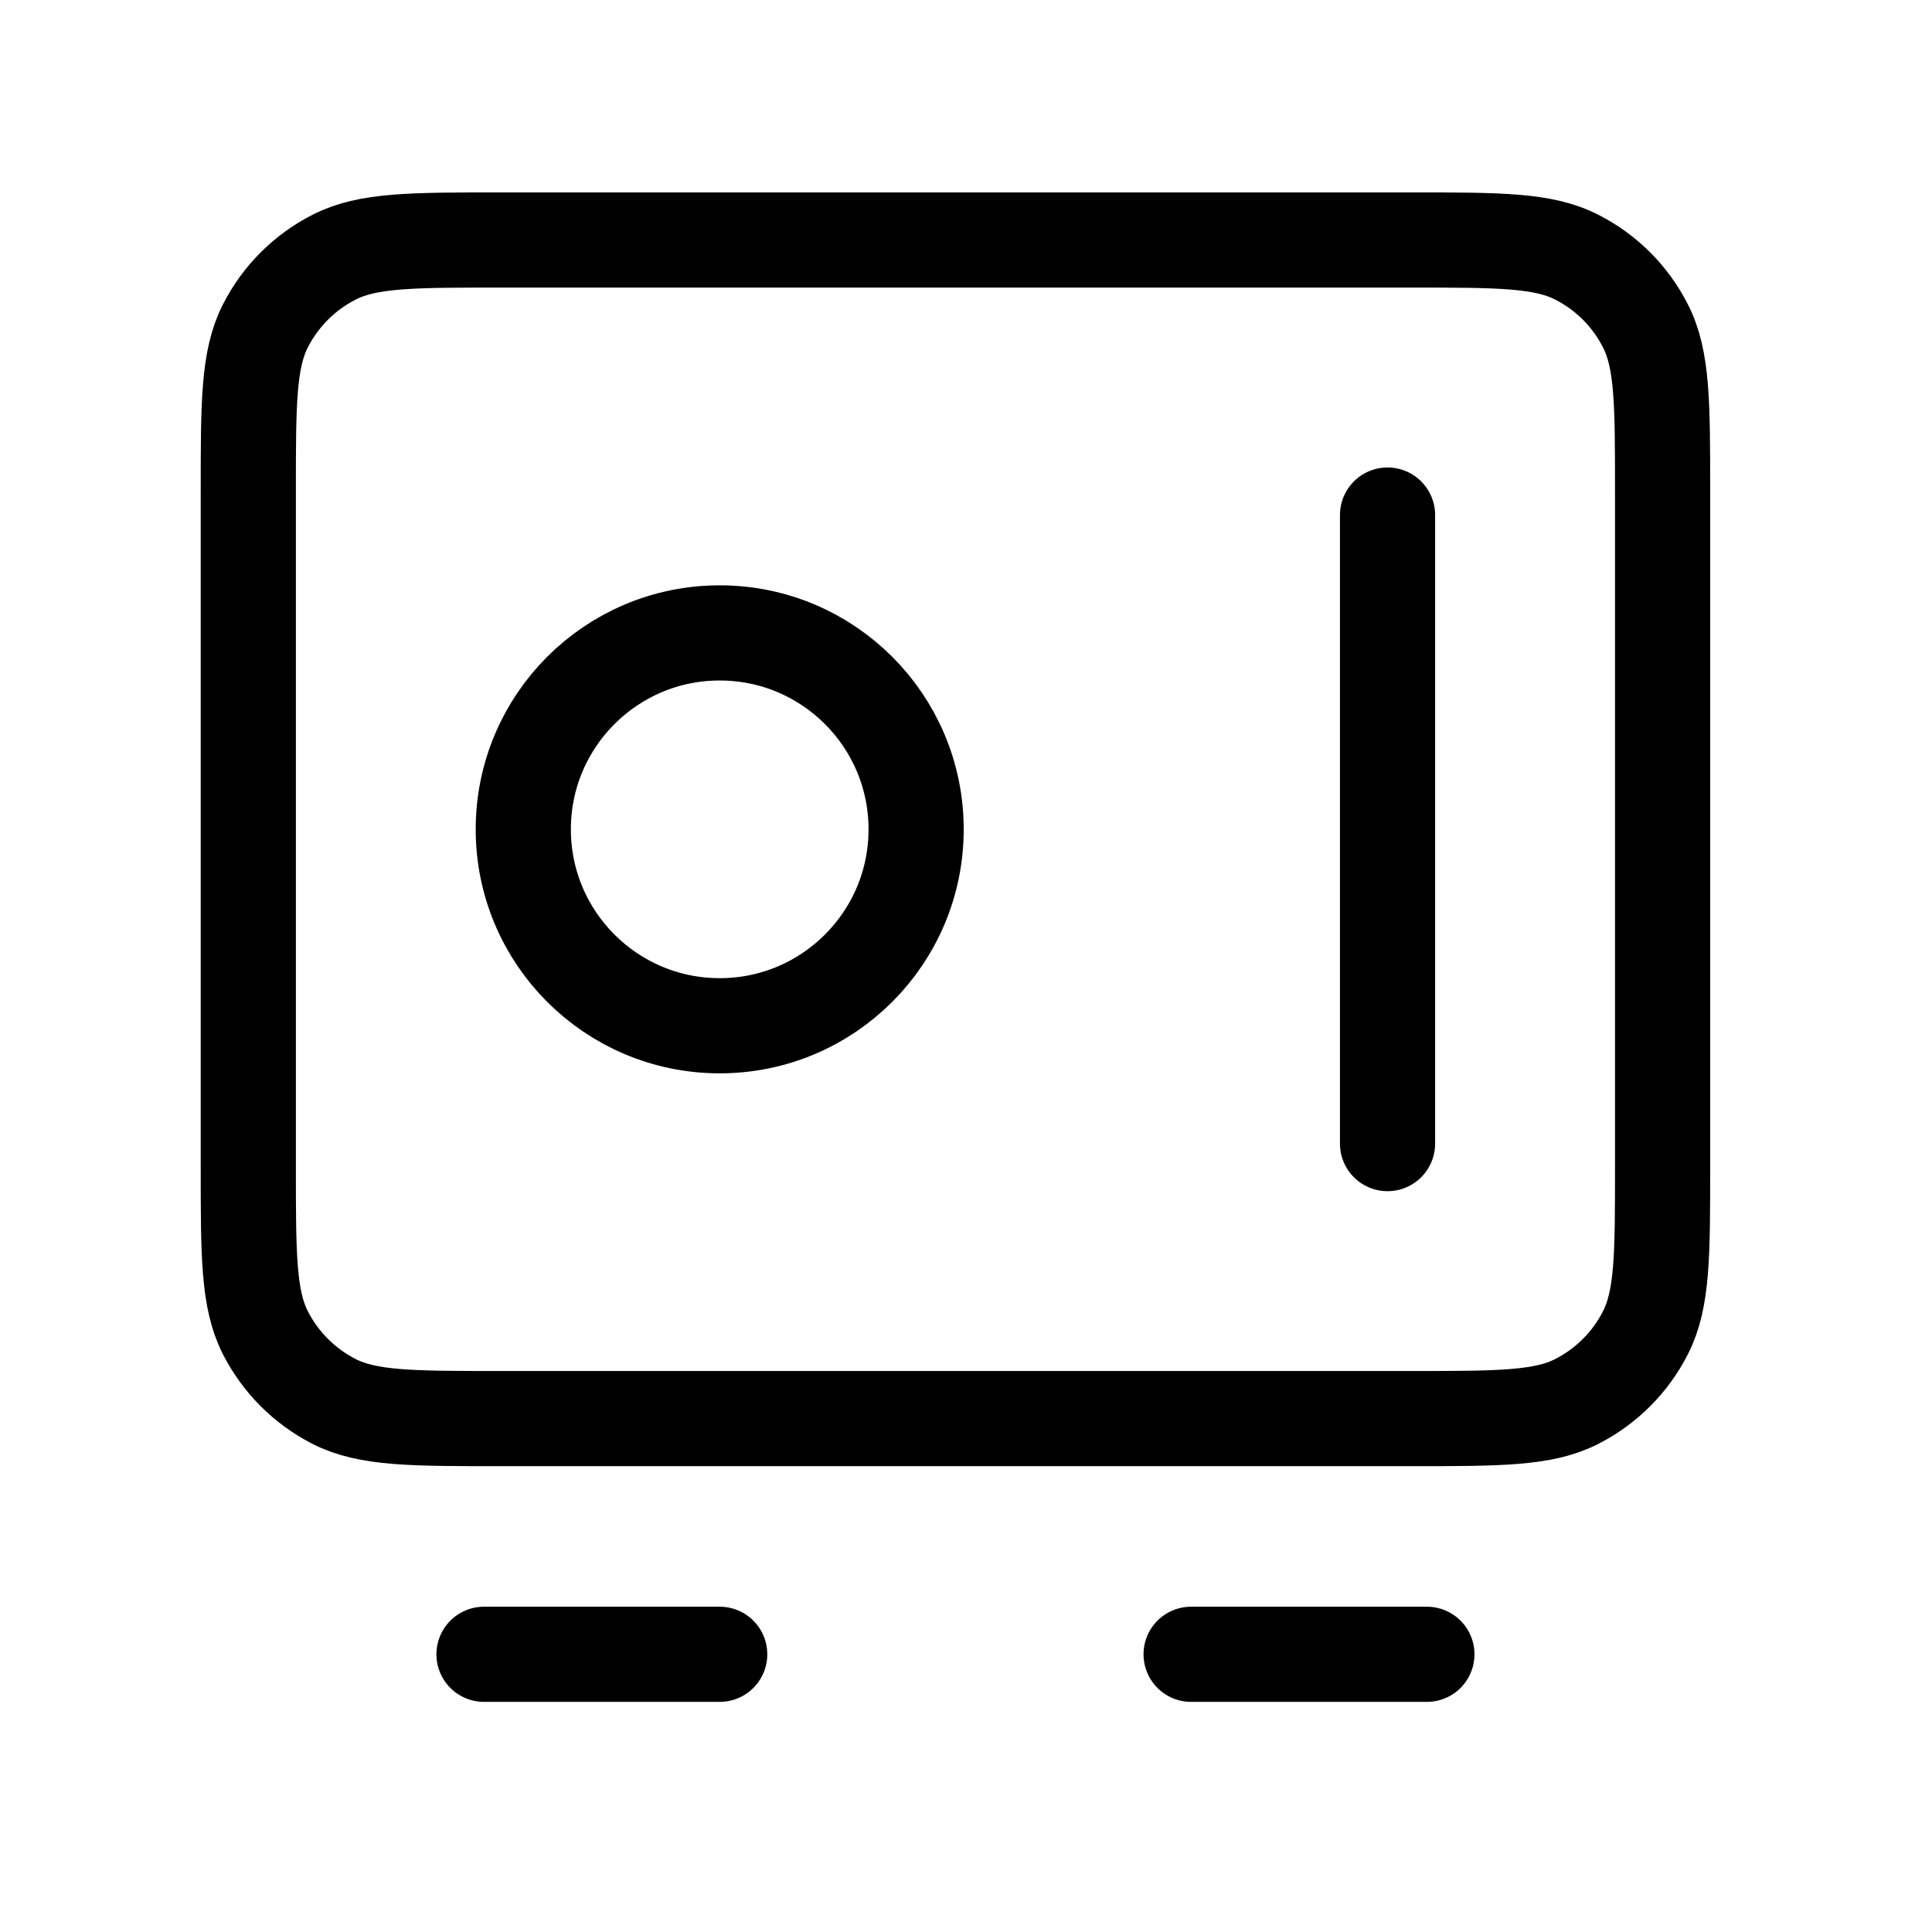 <svg width="27" height="27" viewBox="0 0 27 27" fill="none" xmlns="http://www.w3.org/2000/svg">
<g id="safe">
<path id="Icon" d="M6.764 23.119H10.058M16.646 23.119H19.941M19.391 7.198V15.982M3.47 6.868L3.47 16.311C3.47 17.541 3.47 18.156 3.709 18.626C3.92 19.039 4.256 19.375 4.669 19.586C5.139 19.825 5.754 19.825 6.983 19.825L19.721 19.825C20.951 19.825 21.566 19.825 22.035 19.586C22.449 19.375 22.785 19.039 22.995 18.626C23.235 18.156 23.235 17.541 23.235 16.311V6.868C23.235 5.638 23.235 5.023 22.995 4.554C22.785 4.14 22.449 3.804 22.035 3.594C21.566 3.354 20.951 3.354 19.721 3.354L6.983 3.354C5.754 3.354 5.139 3.354 4.669 3.594C4.256 3.804 3.92 4.14 3.709 4.554C3.47 5.023 3.47 5.638 3.47 6.868ZM12.803 11.59C12.803 13.106 11.574 14.335 10.058 14.335C8.542 14.335 7.313 13.106 7.313 11.59C7.313 10.074 8.542 8.845 10.058 8.845C11.574 8.845 12.803 10.074 12.803 11.59Z" stroke="black" stroke-width="1.33" stroke-linecap="round" stroke-linejoin="round"/>
</g>
</svg>
